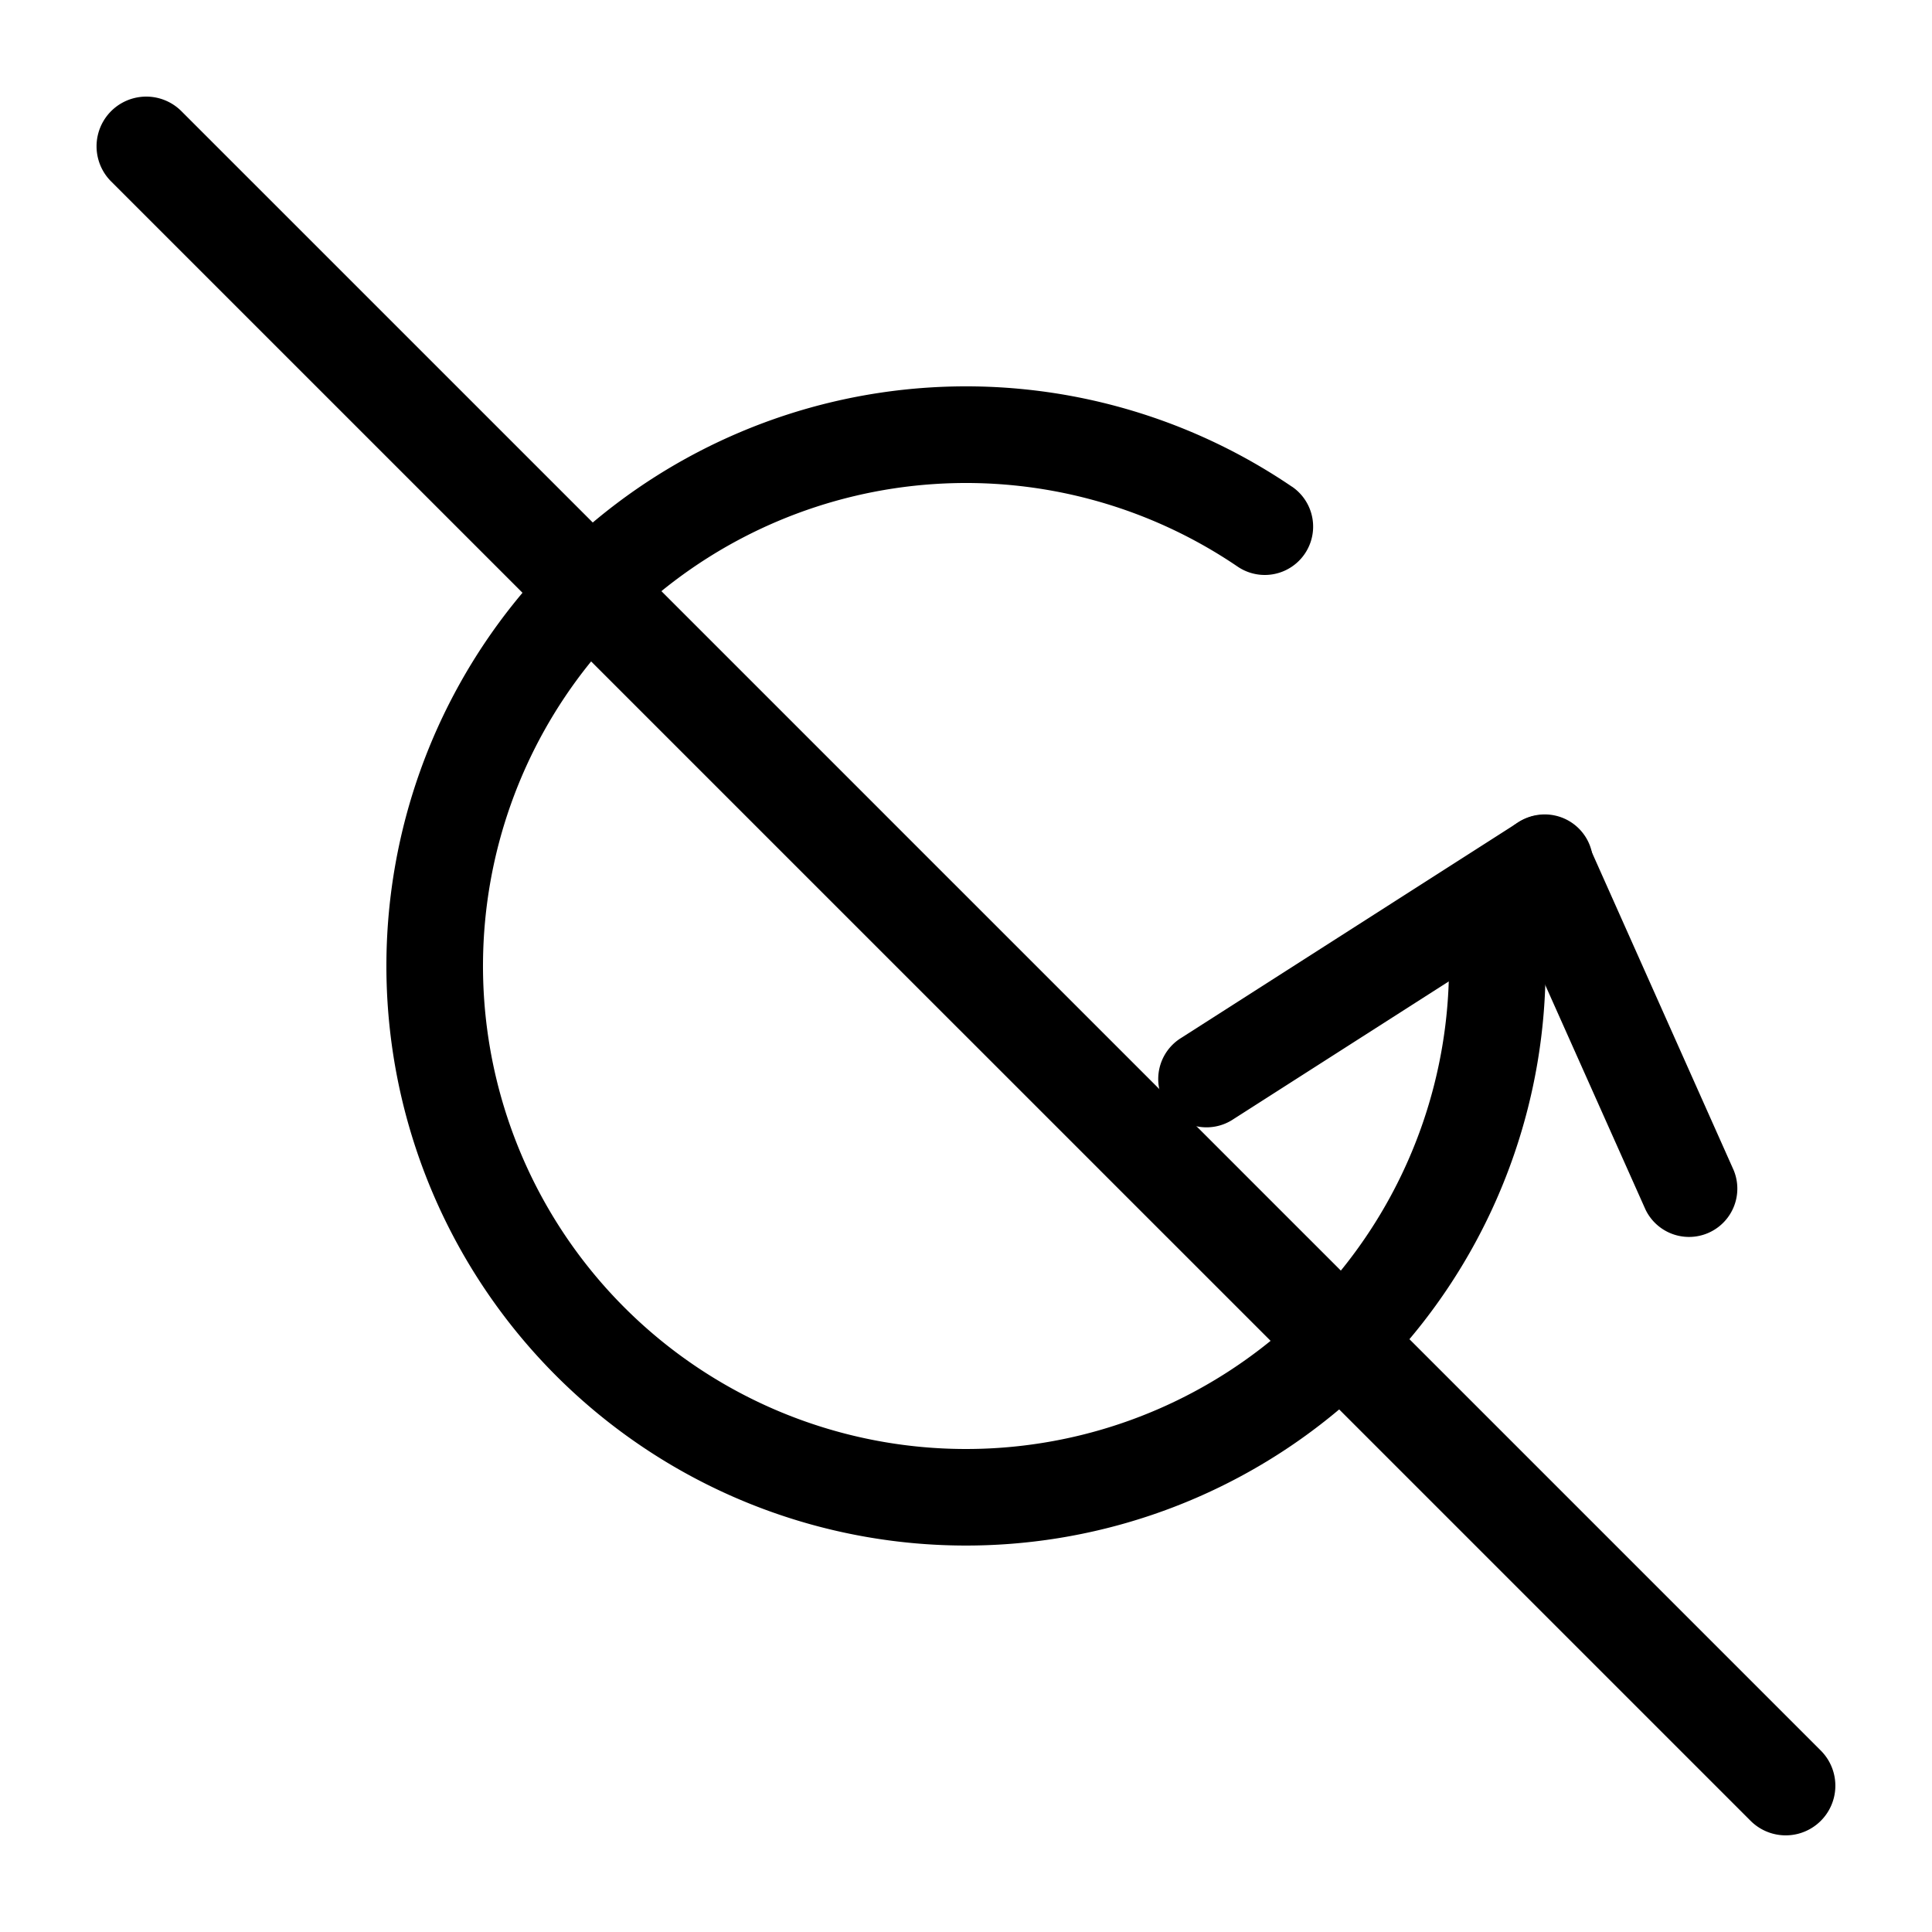<svg xmlns="http://www.w3.org/2000/svg" xmlns:xlink="http://www.w3.org/1999/xlink" width="20" height="20" viewBox="0 0 20 20"><g fill="currentColor"><path d="M13.375 5.038a.5.5 0 0 1-.564.827A5 5 0 1 0 15 10a.5.5 0 0 1 1 0a6 6 0 1 1-2.626-4.962"/><path d="M12.769 11.585a.5.5 0 1 1-.539-.842l3.482-2.227a.5.5 0 1 1 .539.842z"/><path d="M17.947 12.114a.5.5 0 0 1-.913.407l-1.509-3.38a.5.5 0 1 1 .914-.408zM1.15 1.878a.514.514 0 0 1 .728-.727l16.971 16.971a.514.514 0 0 1-.727.727z"/></g></svg>